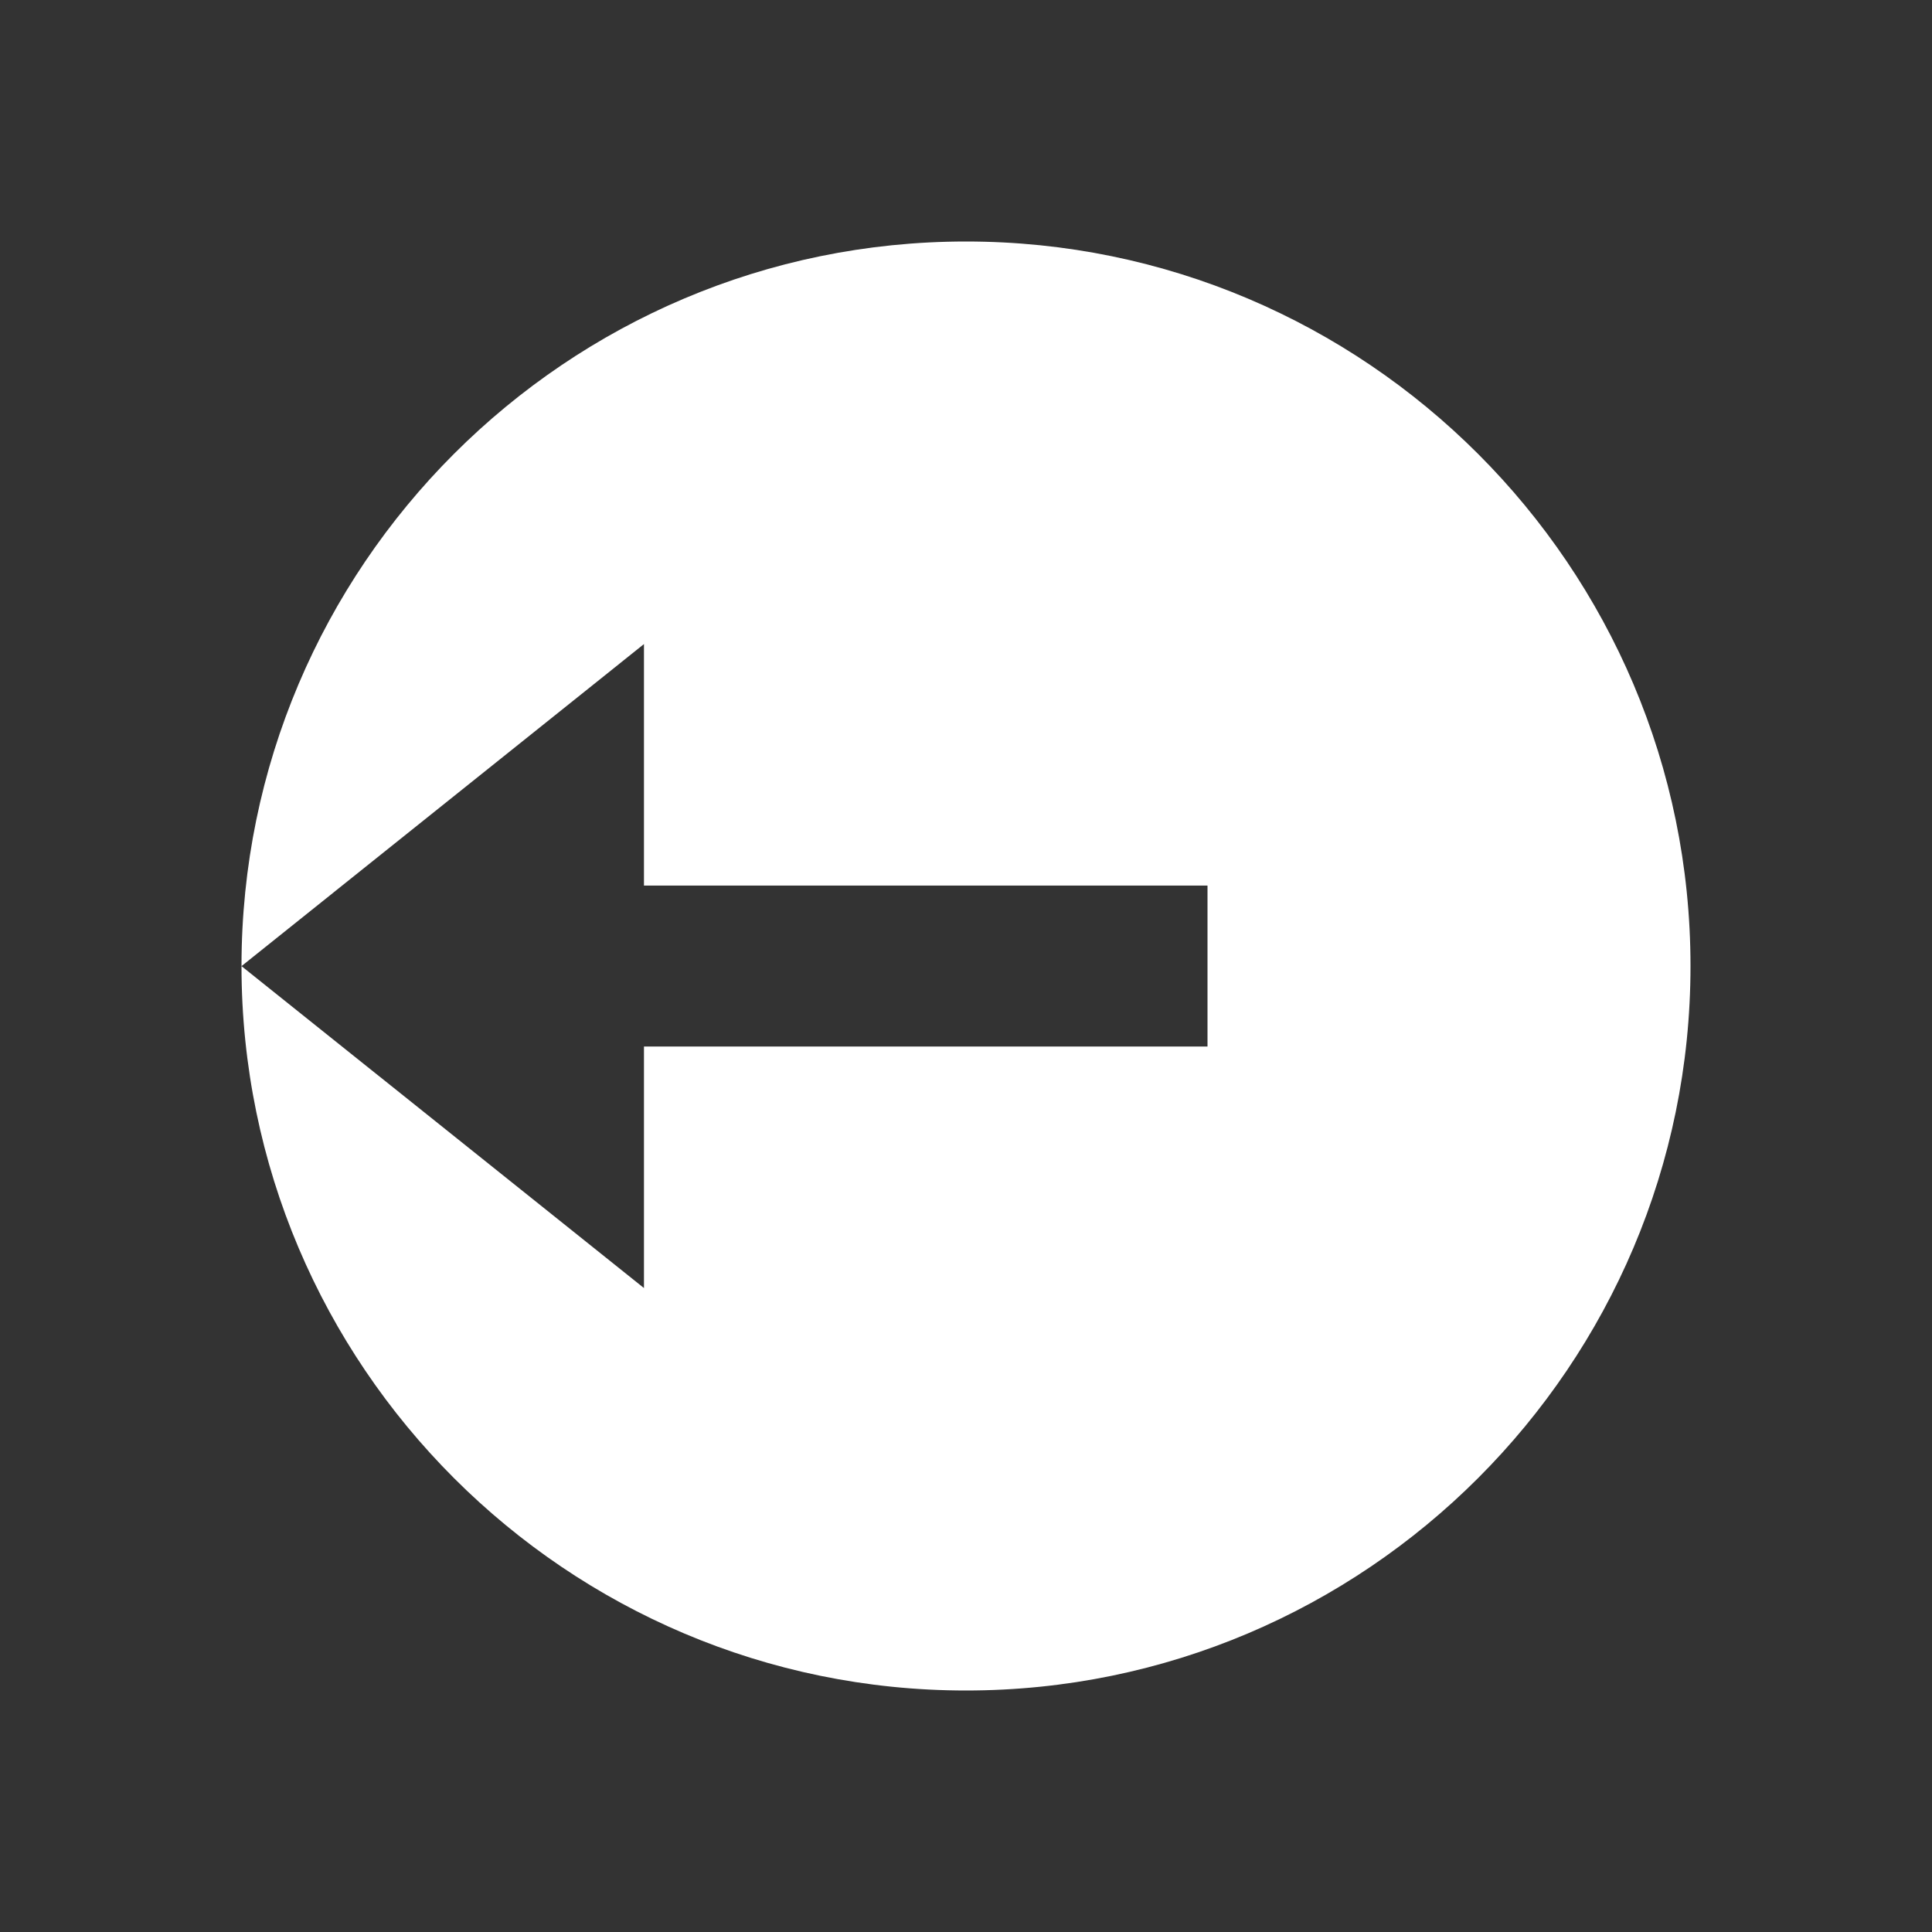 <svg width="16" height="16" viewBox="0 0 16 16" fill="none" xmlns="http://www.w3.org/2000/svg">
<rect x="0" y="0" width="16" height="16" fill="#333333" stroke="none"/>
<path d="M8 2C4.691 2 2 4.691 2 8V8.001L5.333 5.334V7.334H10V8.667H5.333V10.667L2 8.001C2.001 11.309 4.691 14 8 14C11.309 14 14 11.309 14 8C14 4.691 11.309 2 8 2Z" fill="white"/>
</svg>
